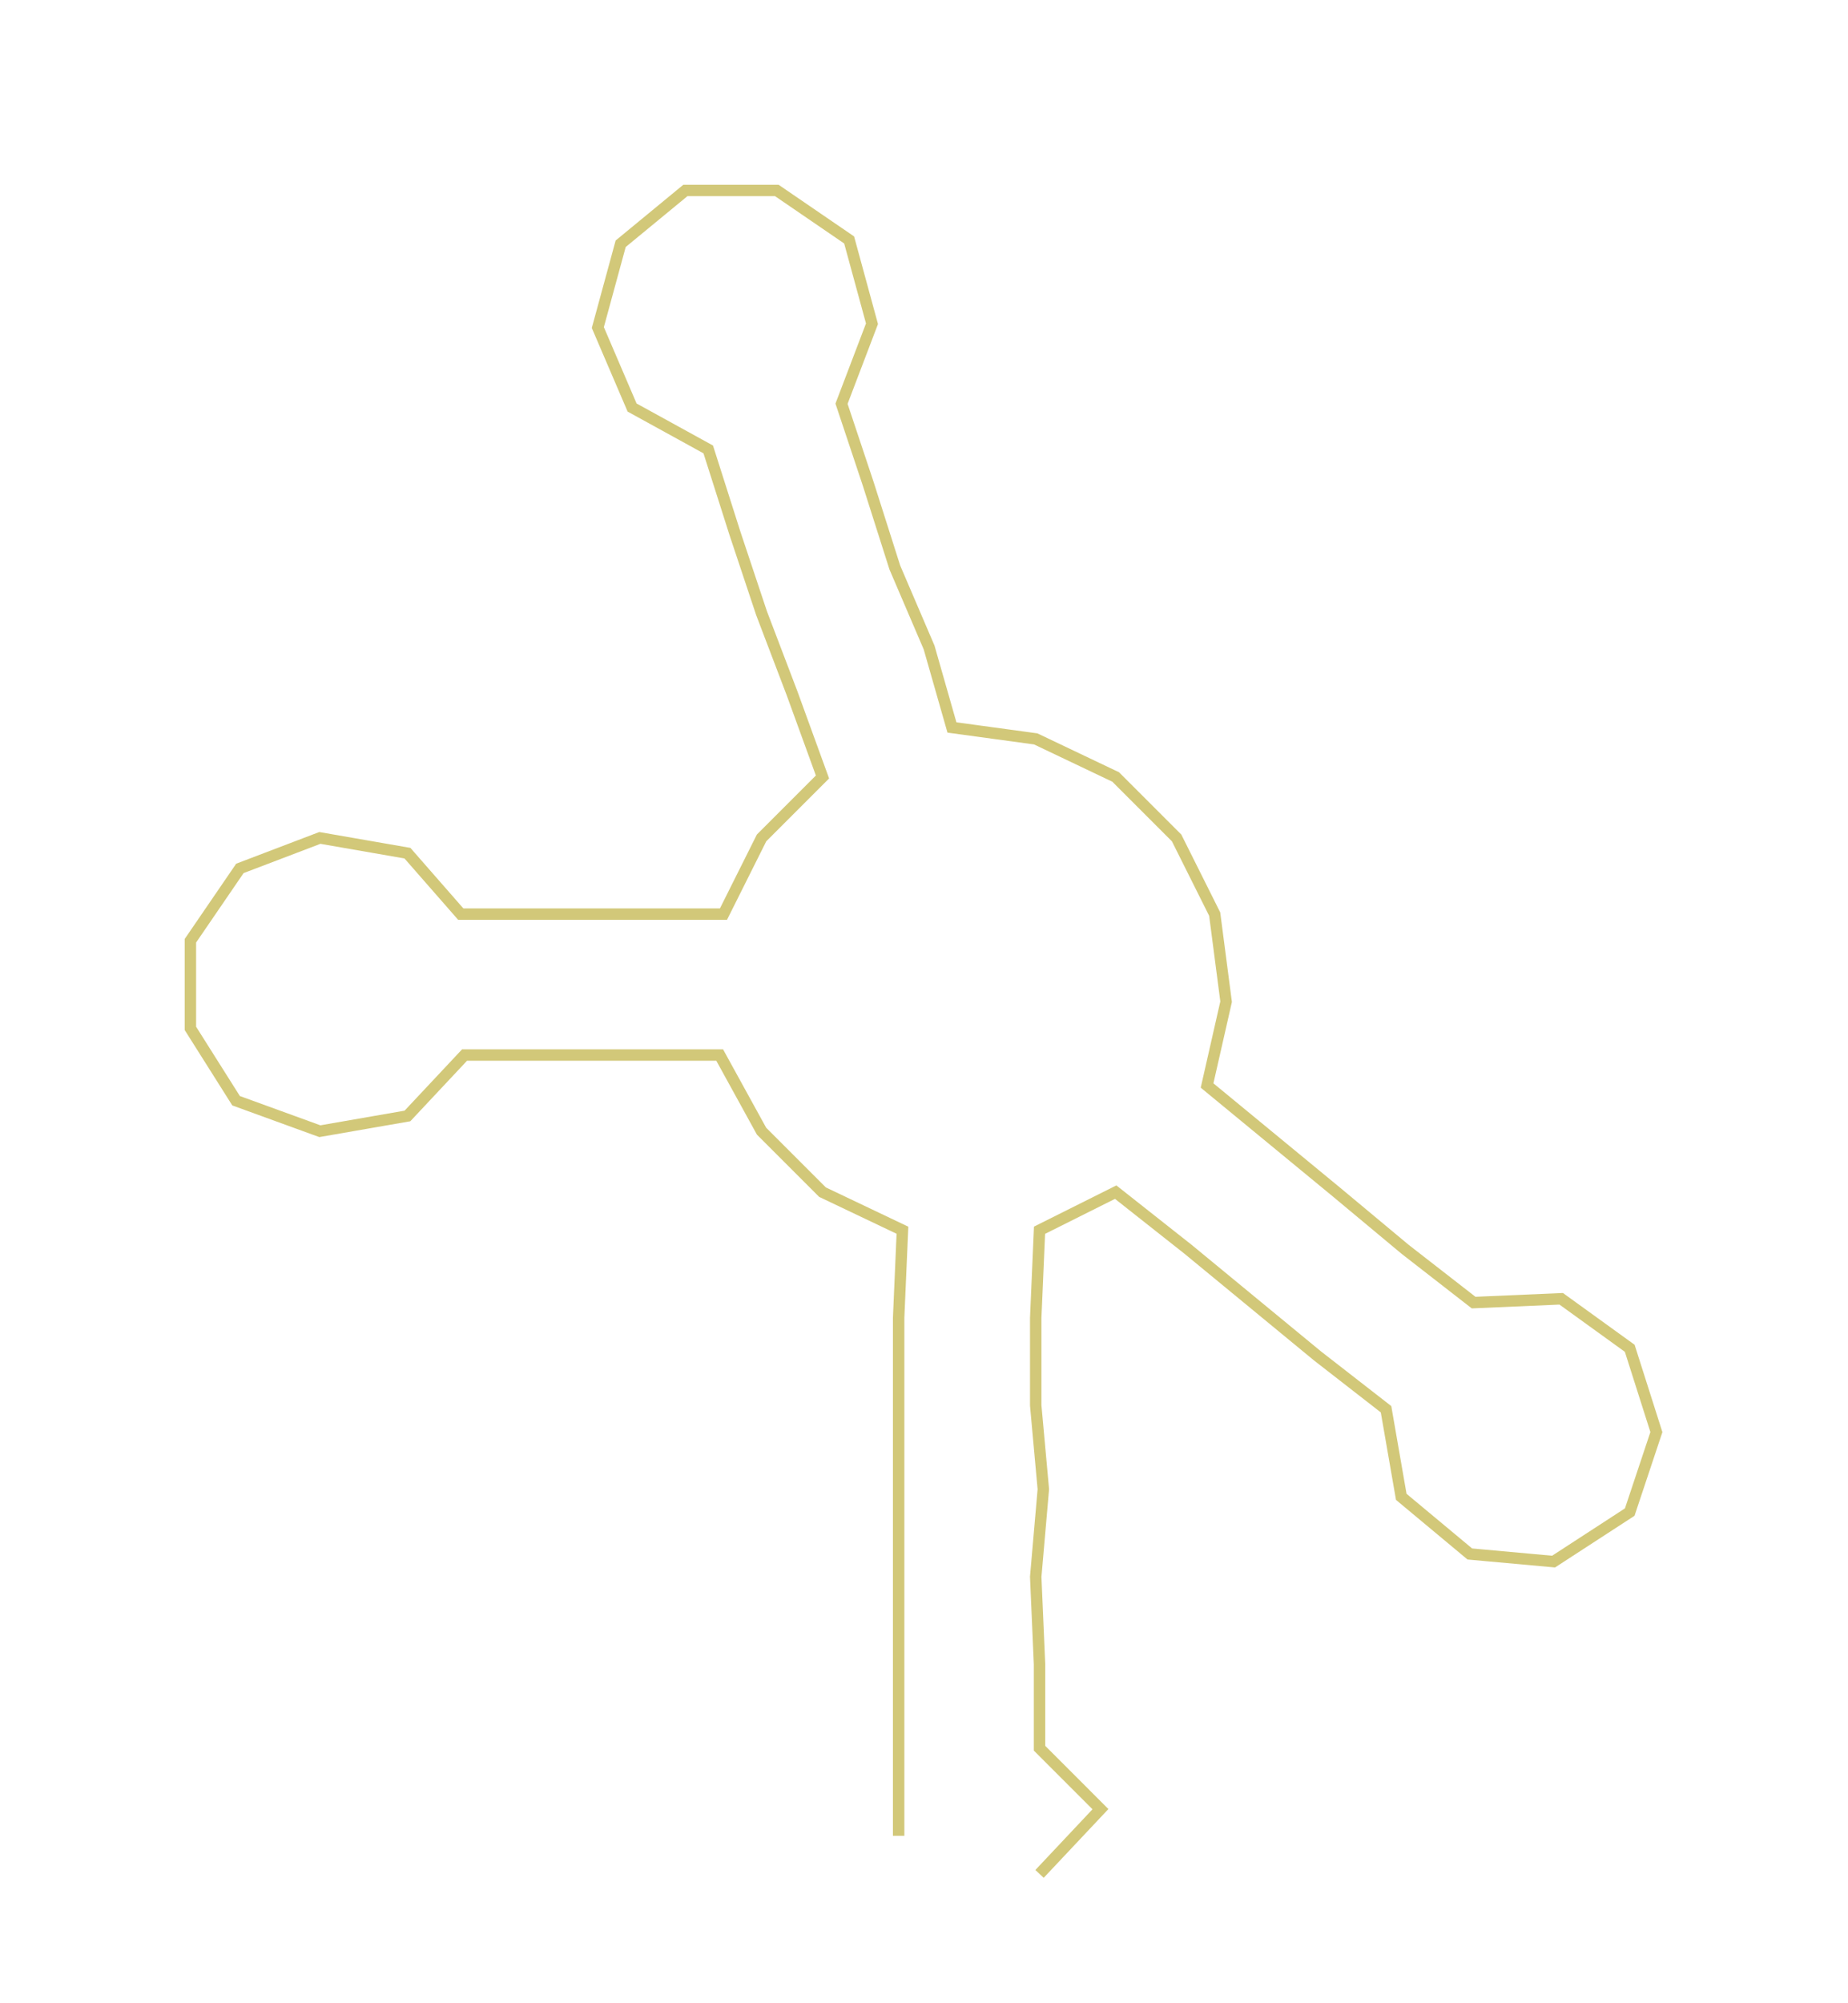 <ns0:svg xmlns:ns0="http://www.w3.org/2000/svg" width="276.906px" height="300px" viewBox="0 0 485.32 525.796"><ns0:path style="stroke:#d2c879;stroke-width:3px;fill:none;" d="M236 482 L236 482 L236 459 L236 437 L236 414 L236 391 L236 369 L236 346 L237 323 L216 313 L200 297 L189 277 L167 277 L145 277 L122 277 L107 293 L84 297 L62 289 L50 270 L50 247 L63 228 L84 220 L107 224 L121 240 L145 240 L167 240 L190 240 L200 220 L216 204 L208 182 L200 161 L193 140 L186 118 L166 107 L157 86 L163 64 L180 50 L204 50 L223 63 L229 85 L221 106 L228 127 L235 149 L244 170 L250 191 L272 194 L293 204 L309 220 L319 240 L322 263 L317 285 L334 299 L351 313 L369 328 L387 342 L410 341 L428 354 L435 376 L428 397 L408 410 L386 408 L368 393 L364 370 L346 356 L329 342 L312 328 L293 313 L273 323 L272 346 L272 369 L274 391 L272 414 L273 437 L273 459 L289 475 L273 492" /></ns0:svg>